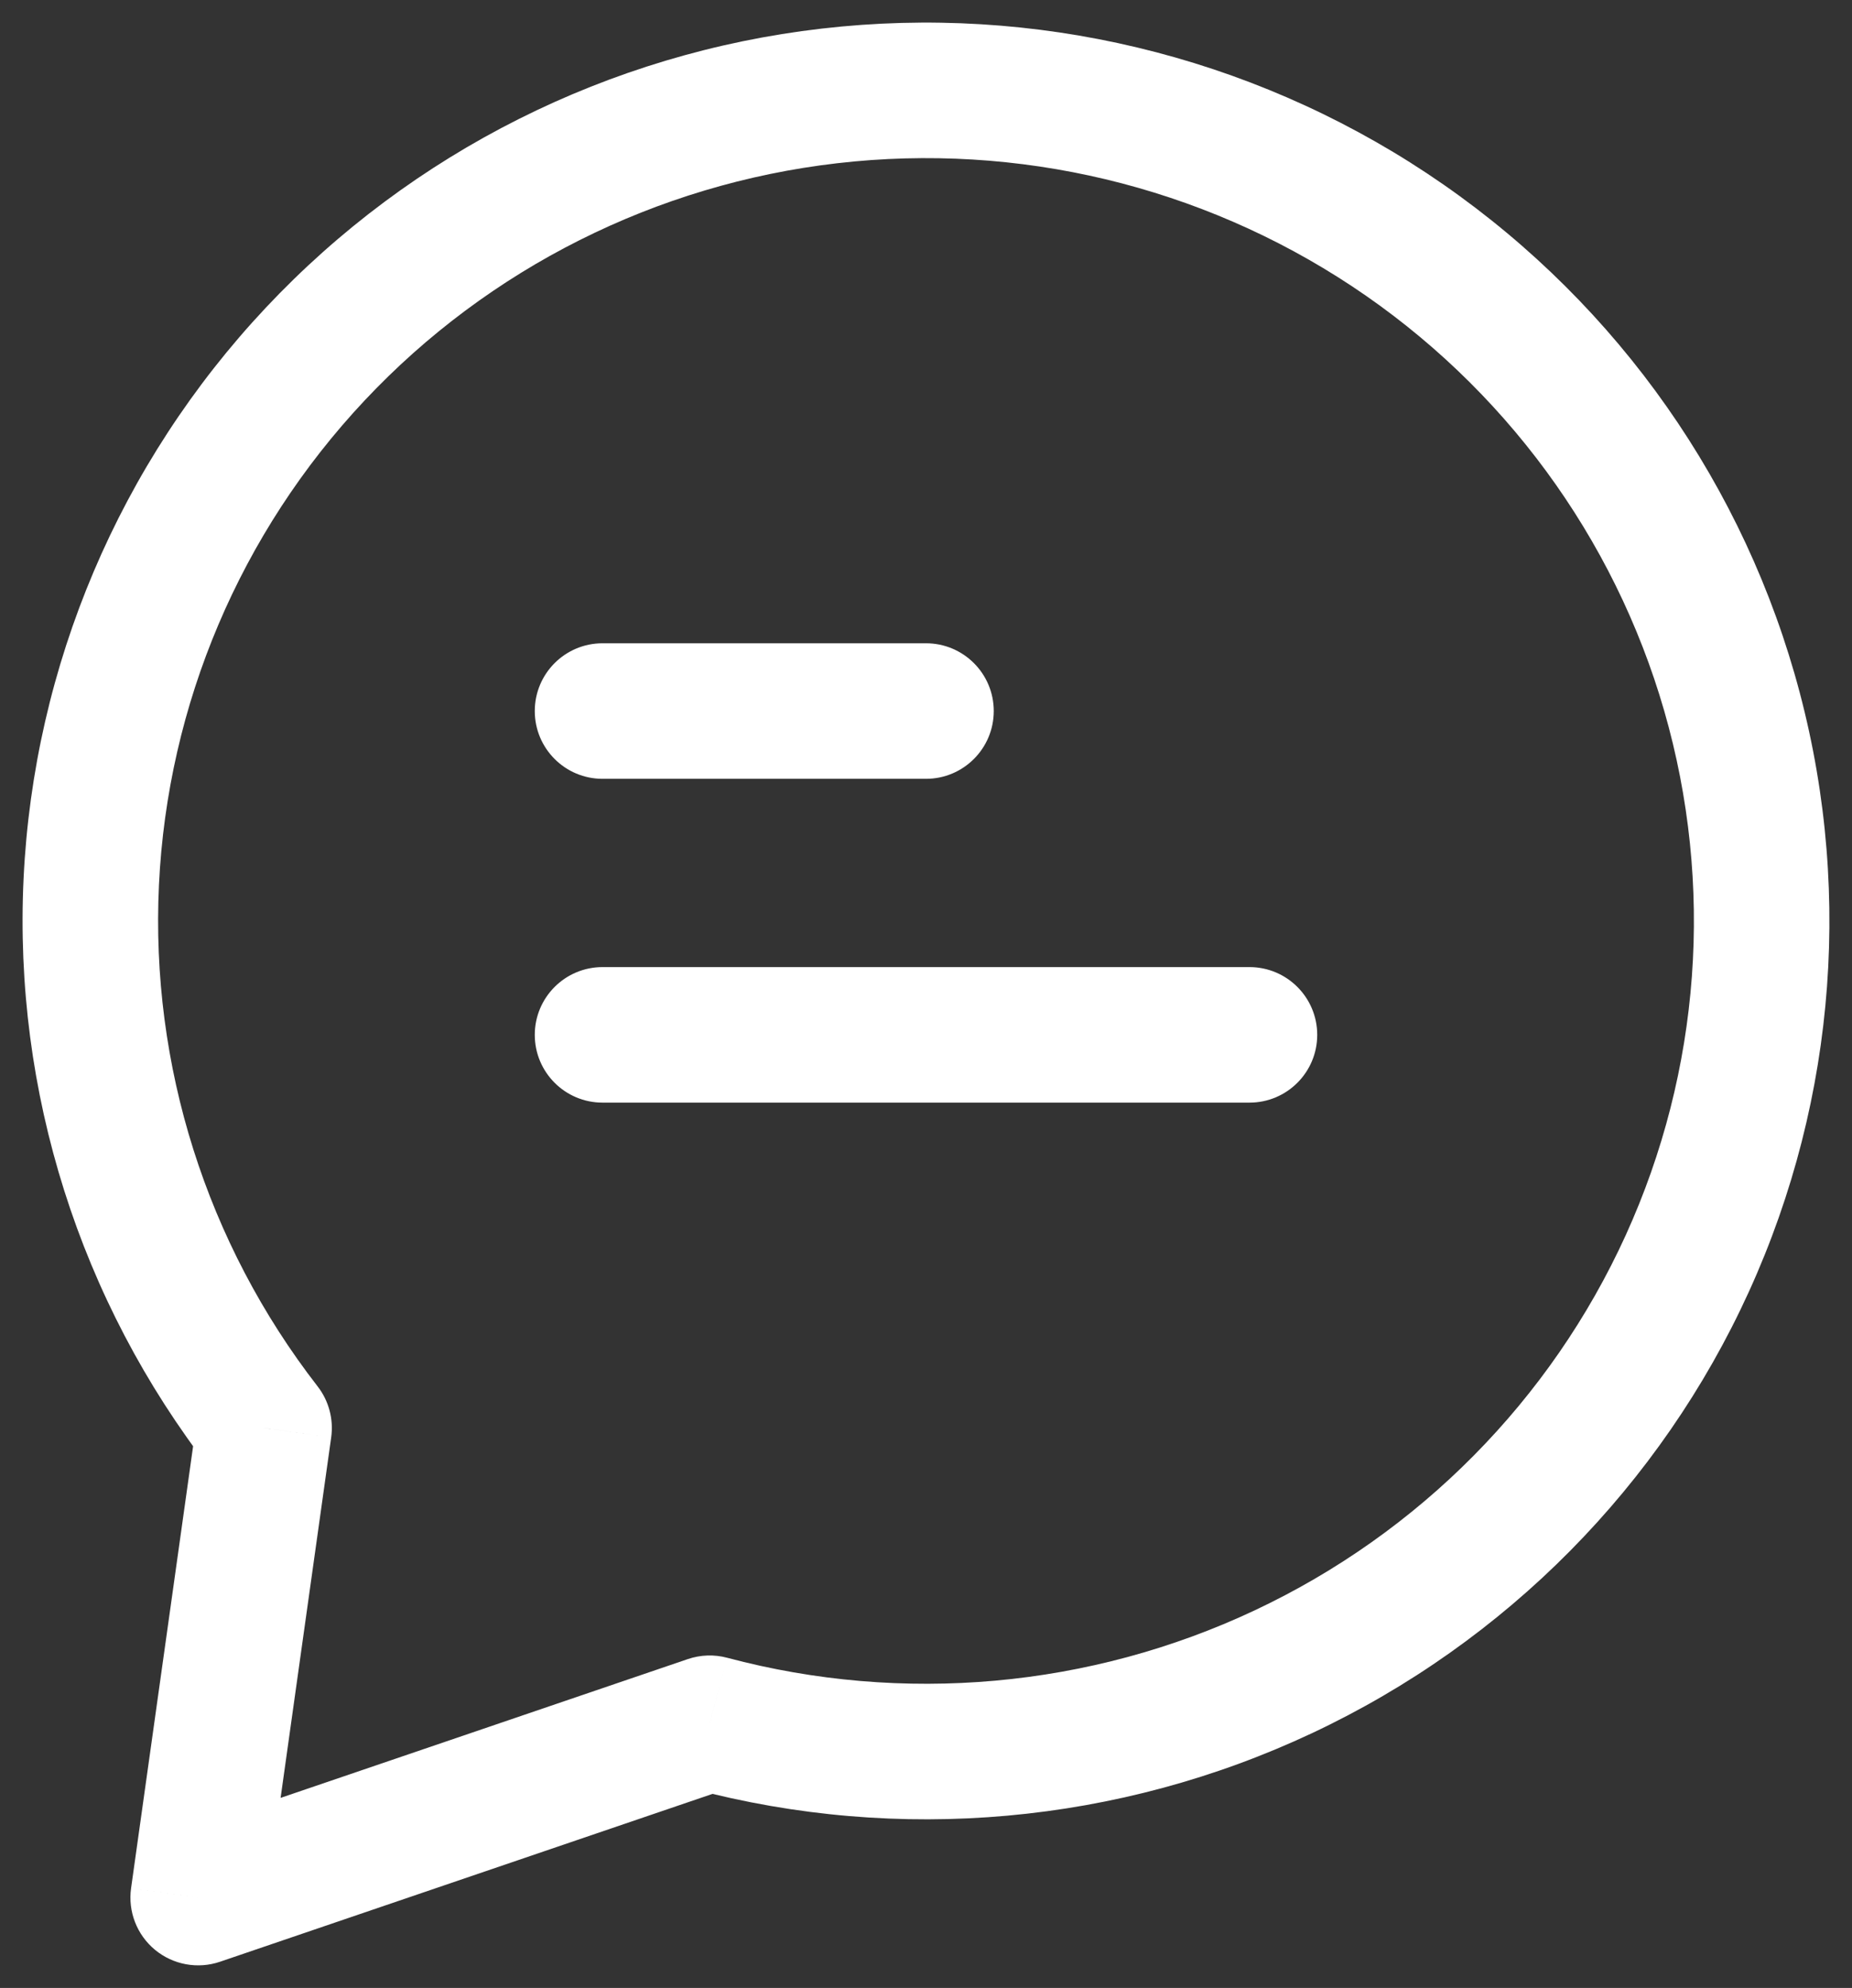 <svg width="41" height="44" viewBox="0 0 41 44" fill="none" xmlns="http://www.w3.org/2000/svg">
<rect x="0" y="0" width="41" height="44" fill="#333333" stroke="none"/>
<path d="M15.712 38.141L16.098 36.692C15.811 36.615 15.509 36.626 15.228 36.721L15.712 38.141ZM5.846 31.605L7.332 31.814C7.388 31.413 7.28 31.006 7.032 30.686L5.846 31.605ZM4.387 42L2.902 41.791C2.829 42.307 3.03 42.824 3.431 43.156C3.833 43.488 4.378 43.588 4.871 43.42L4.387 42ZM13.339 14.238C12.51 14.238 11.839 14.909 11.839 15.738C11.839 16.566 12.51 17.238 13.339 17.238V14.238ZM20.5 17.238C21.328 17.238 22 16.566 22 15.738C22 14.909 21.328 14.238 20.5 14.238V17.238ZM13.339 21.405C12.51 21.405 11.839 22.077 11.839 22.905C11.839 23.733 12.51 24.405 13.339 24.405V21.405ZM27.661 24.405C28.49 24.405 29.161 23.733 29.161 22.905C29.161 22.077 28.49 21.405 27.661 21.405V24.405ZM15.326 39.591C19.904 40.81 24.768 40.373 29.052 38.358L27.776 35.643C24.132 37.357 19.993 37.729 16.098 36.692L15.326 39.591ZM29.052 38.358C33.337 36.343 36.764 32.88 38.72 28.584L35.99 27.341C34.33 30.986 31.419 33.929 27.776 35.643L29.052 38.358ZM38.72 28.584C40.676 24.288 41.033 19.44 39.726 14.907L36.844 15.738C37.952 19.583 37.65 23.695 35.99 27.341L38.72 28.584ZM39.726 14.907C38.42 10.373 35.535 6.451 31.591 3.837L29.934 6.338C33.287 8.56 35.735 11.892 36.844 15.738L39.726 14.907ZM31.591 3.837C27.646 1.224 22.897 0.089 18.19 0.633L18.534 3.613C22.54 3.15 26.58 4.116 29.934 6.338L31.591 3.837ZM18.19 0.633C13.483 1.177 9.121 3.366 5.885 6.81L8.071 8.865C10.821 5.938 14.529 4.076 18.534 3.613L18.19 0.633ZM5.885 6.81C2.648 10.255 0.747 14.732 0.522 19.444L3.519 19.586C3.709 15.591 5.322 11.791 8.071 8.865L5.885 6.81ZM0.522 19.444C0.298 24.155 1.765 28.791 4.661 32.524L7.032 30.686C4.573 27.516 3.329 23.582 3.519 19.586L0.522 19.444ZM4.361 31.397L2.902 41.791L5.873 42.209L7.332 31.814L4.361 31.397ZM4.871 43.42L16.196 39.561L15.228 36.721L3.903 40.58L4.871 43.42ZM13.339 17.238H20.5V14.238H13.339V17.238ZM13.339 24.405H27.661V21.405H13.339V24.405Z" fill="white"/>
</svg>

